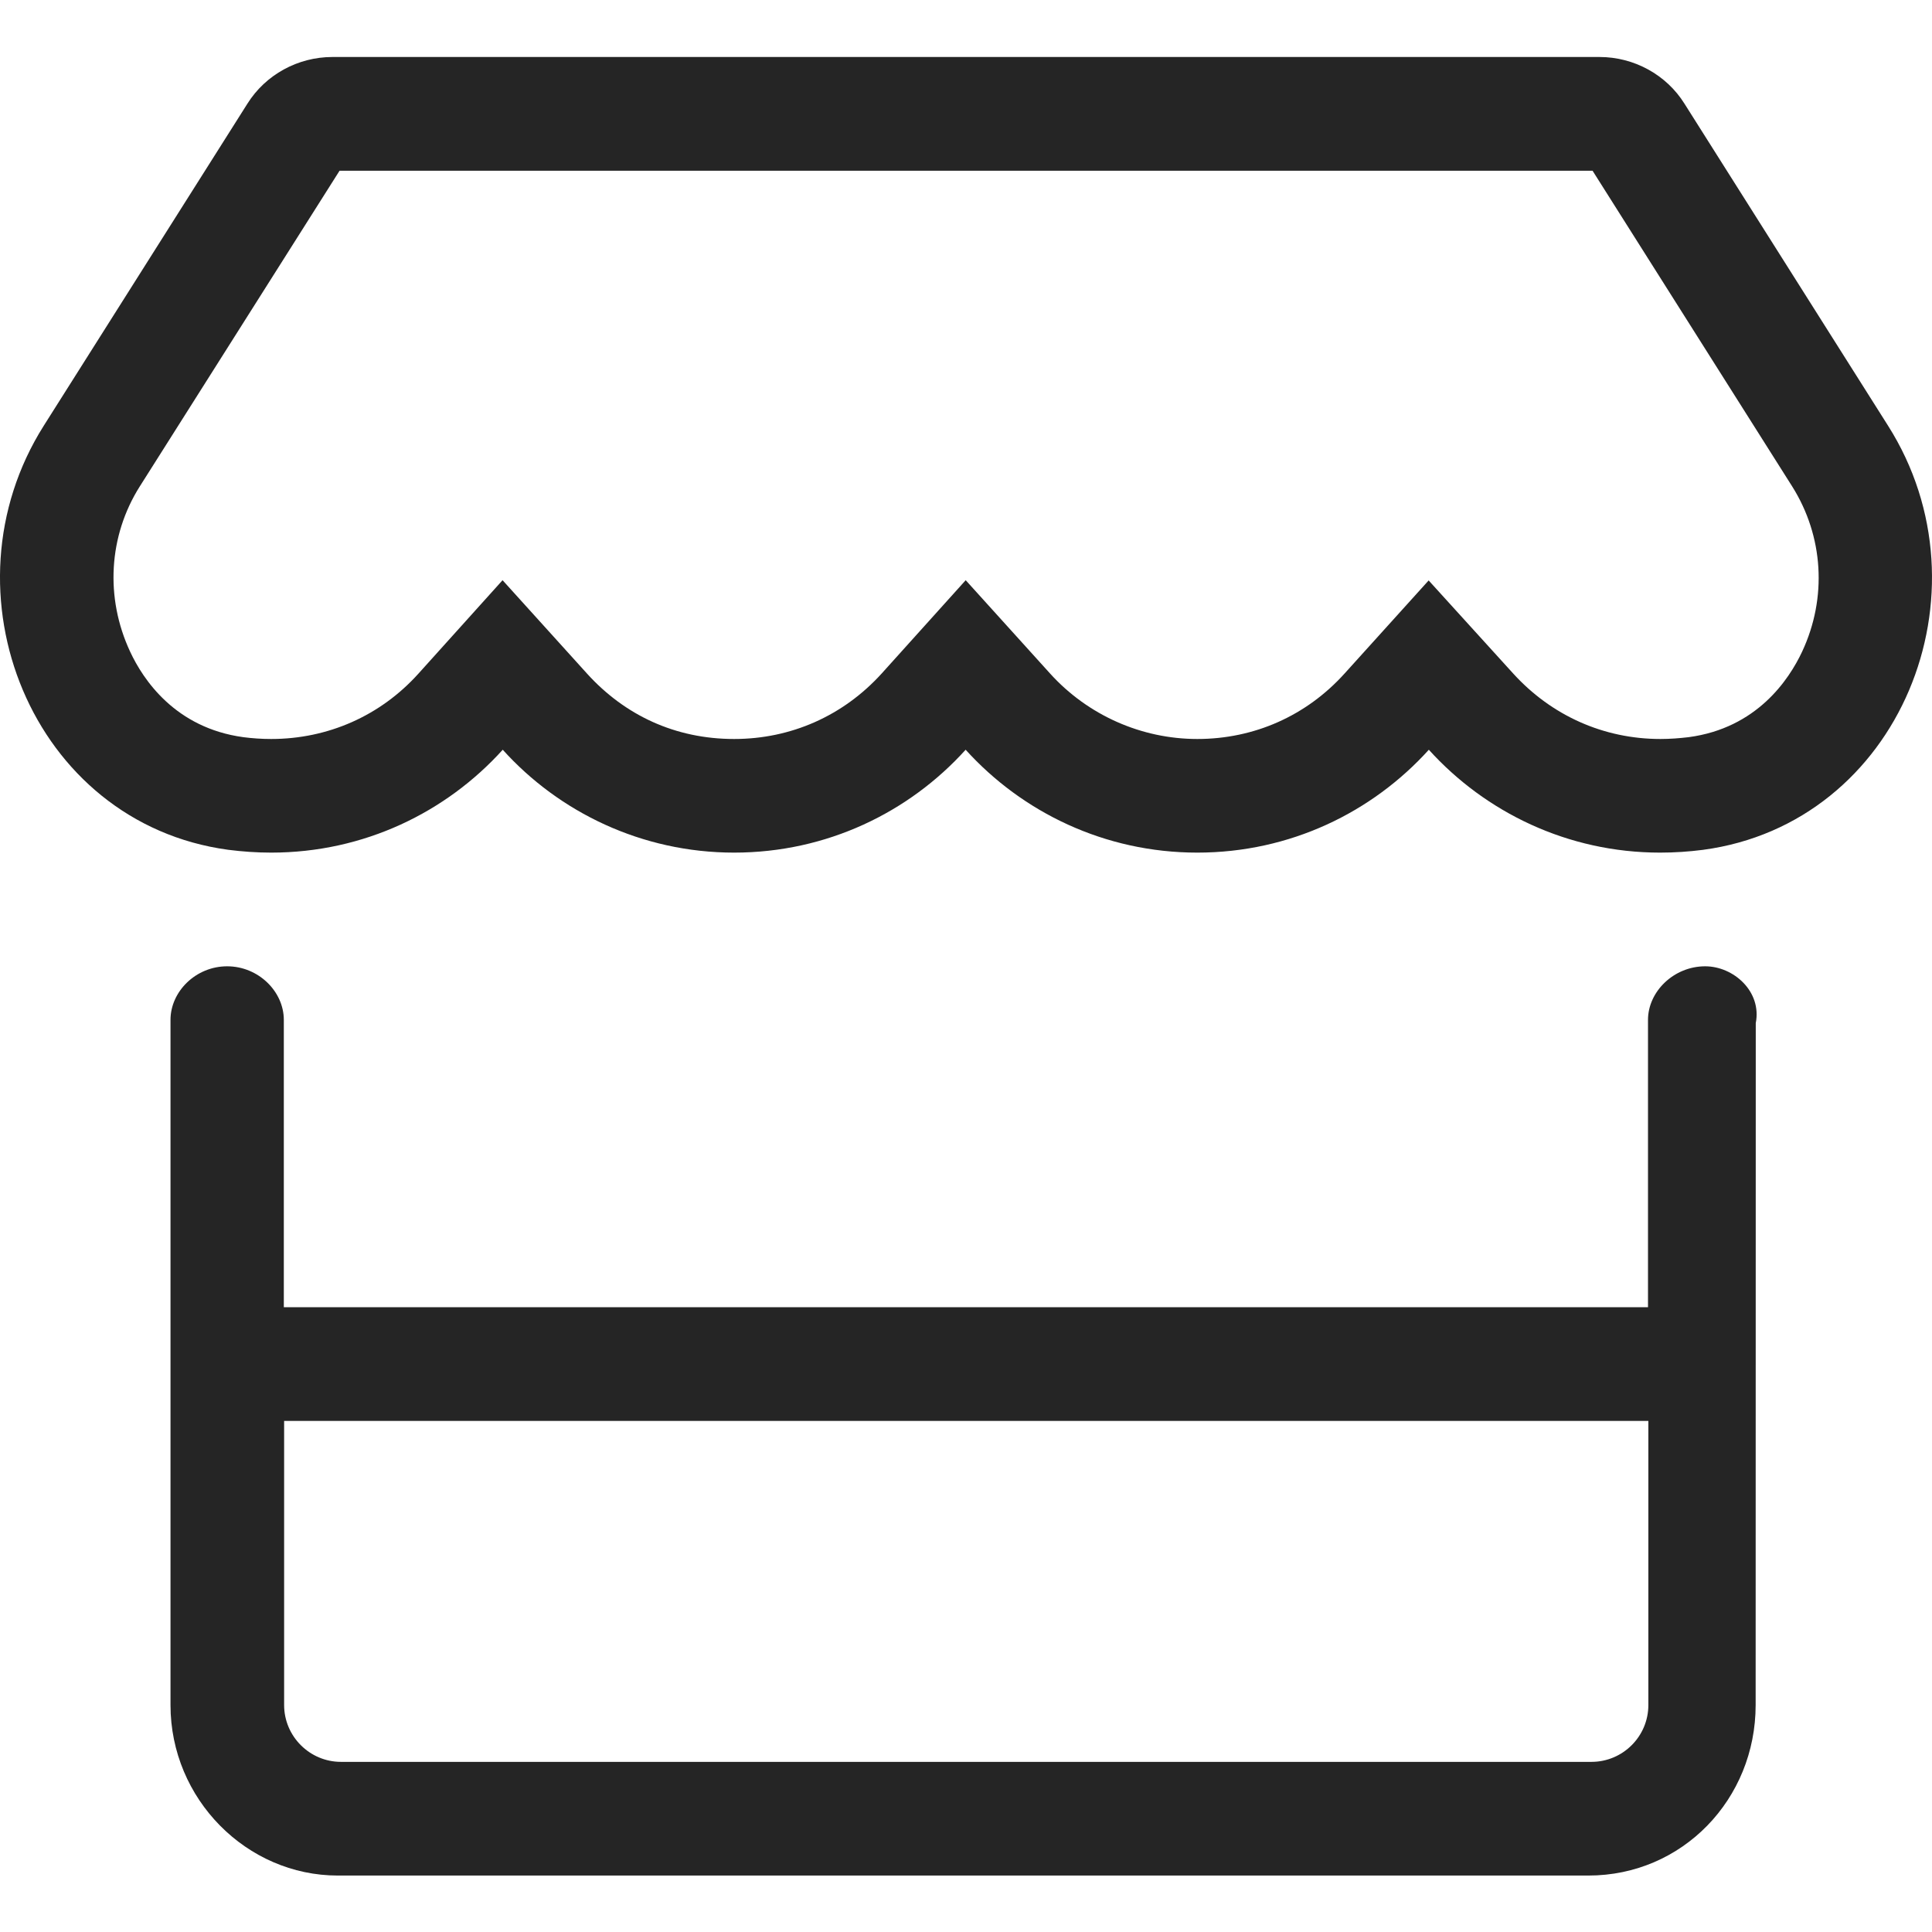 <svg width="32" height="32" viewBox="0 0 32 32" fill="none" xmlns="http://www.w3.org/2000/svg">
<path d="M28.243 16.005C27.725 16.005 27.296 16.422 27.296 16.893V21.652H4.701V16.893C4.701 16.422 4.28 16.005 3.762 16.005C3.244 16.005 2.824 16.422 2.824 16.893L2.824 28.241C2.824 29.8 4.088 31.065 5.595 31.065H26.308C27.867 31.065 29.079 29.8 29.079 28.241L29.081 16.946C29.184 16.422 28.713 16.005 28.243 16.005ZM27.302 28.241C27.302 28.76 26.879 29.182 26.36 29.182H5.647C5.13 29.182 4.706 28.759 4.706 28.241V23.535H27.302V28.241ZM31.272 7.051L27.9 1.717C27.6 1.237 27.064 0.944 26.493 0.944H5.506C4.934 0.944 4.399 1.237 4.098 1.717L0.725 7.051C-1.016 9.806 0.525 13.634 3.778 14.075C4.012 14.105 4.253 14.122 4.492 14.122C6.03 14.122 7.391 13.453 8.327 12.418C9.259 13.452 10.63 14.122 12.159 14.122C13.697 14.122 15.059 13.453 15.994 12.418C16.93 13.452 18.295 14.122 19.831 14.122C21.37 14.122 22.73 13.453 23.666 12.418C24.601 13.452 25.966 14.122 27.496 14.122C27.739 14.122 27.973 14.106 28.207 14.076C31.472 13.64 33.02 9.81 31.272 7.051ZM29.849 10.793C29.631 11.258 29.098 12.06 27.968 12.21C27.813 12.228 27.66 12.24 27.502 12.24C26.564 12.24 25.697 11.854 25.06 11.152L23.663 9.614L22.27 11.156C21.637 11.857 20.772 12.24 19.831 12.24C18.905 12.24 18.016 11.845 17.393 11.156L15.995 9.61L14.601 11.158C13.965 11.857 13.101 12.24 12.159 12.24C11.183 12.24 10.348 11.846 9.724 11.158L8.324 9.61L6.93 11.158C6.3 11.857 5.43 12.24 4.491 12.24C4.335 12.24 4.178 12.229 4.031 12.21C2.904 12.057 2.371 11.258 2.155 10.793C1.738 9.899 1.798 8.875 2.315 8.057L5.624 2.828H26.378L29.685 8.058C30.202 8.881 30.267 9.899 29.849 10.793Z" fill="#252525"/>
</svg>
